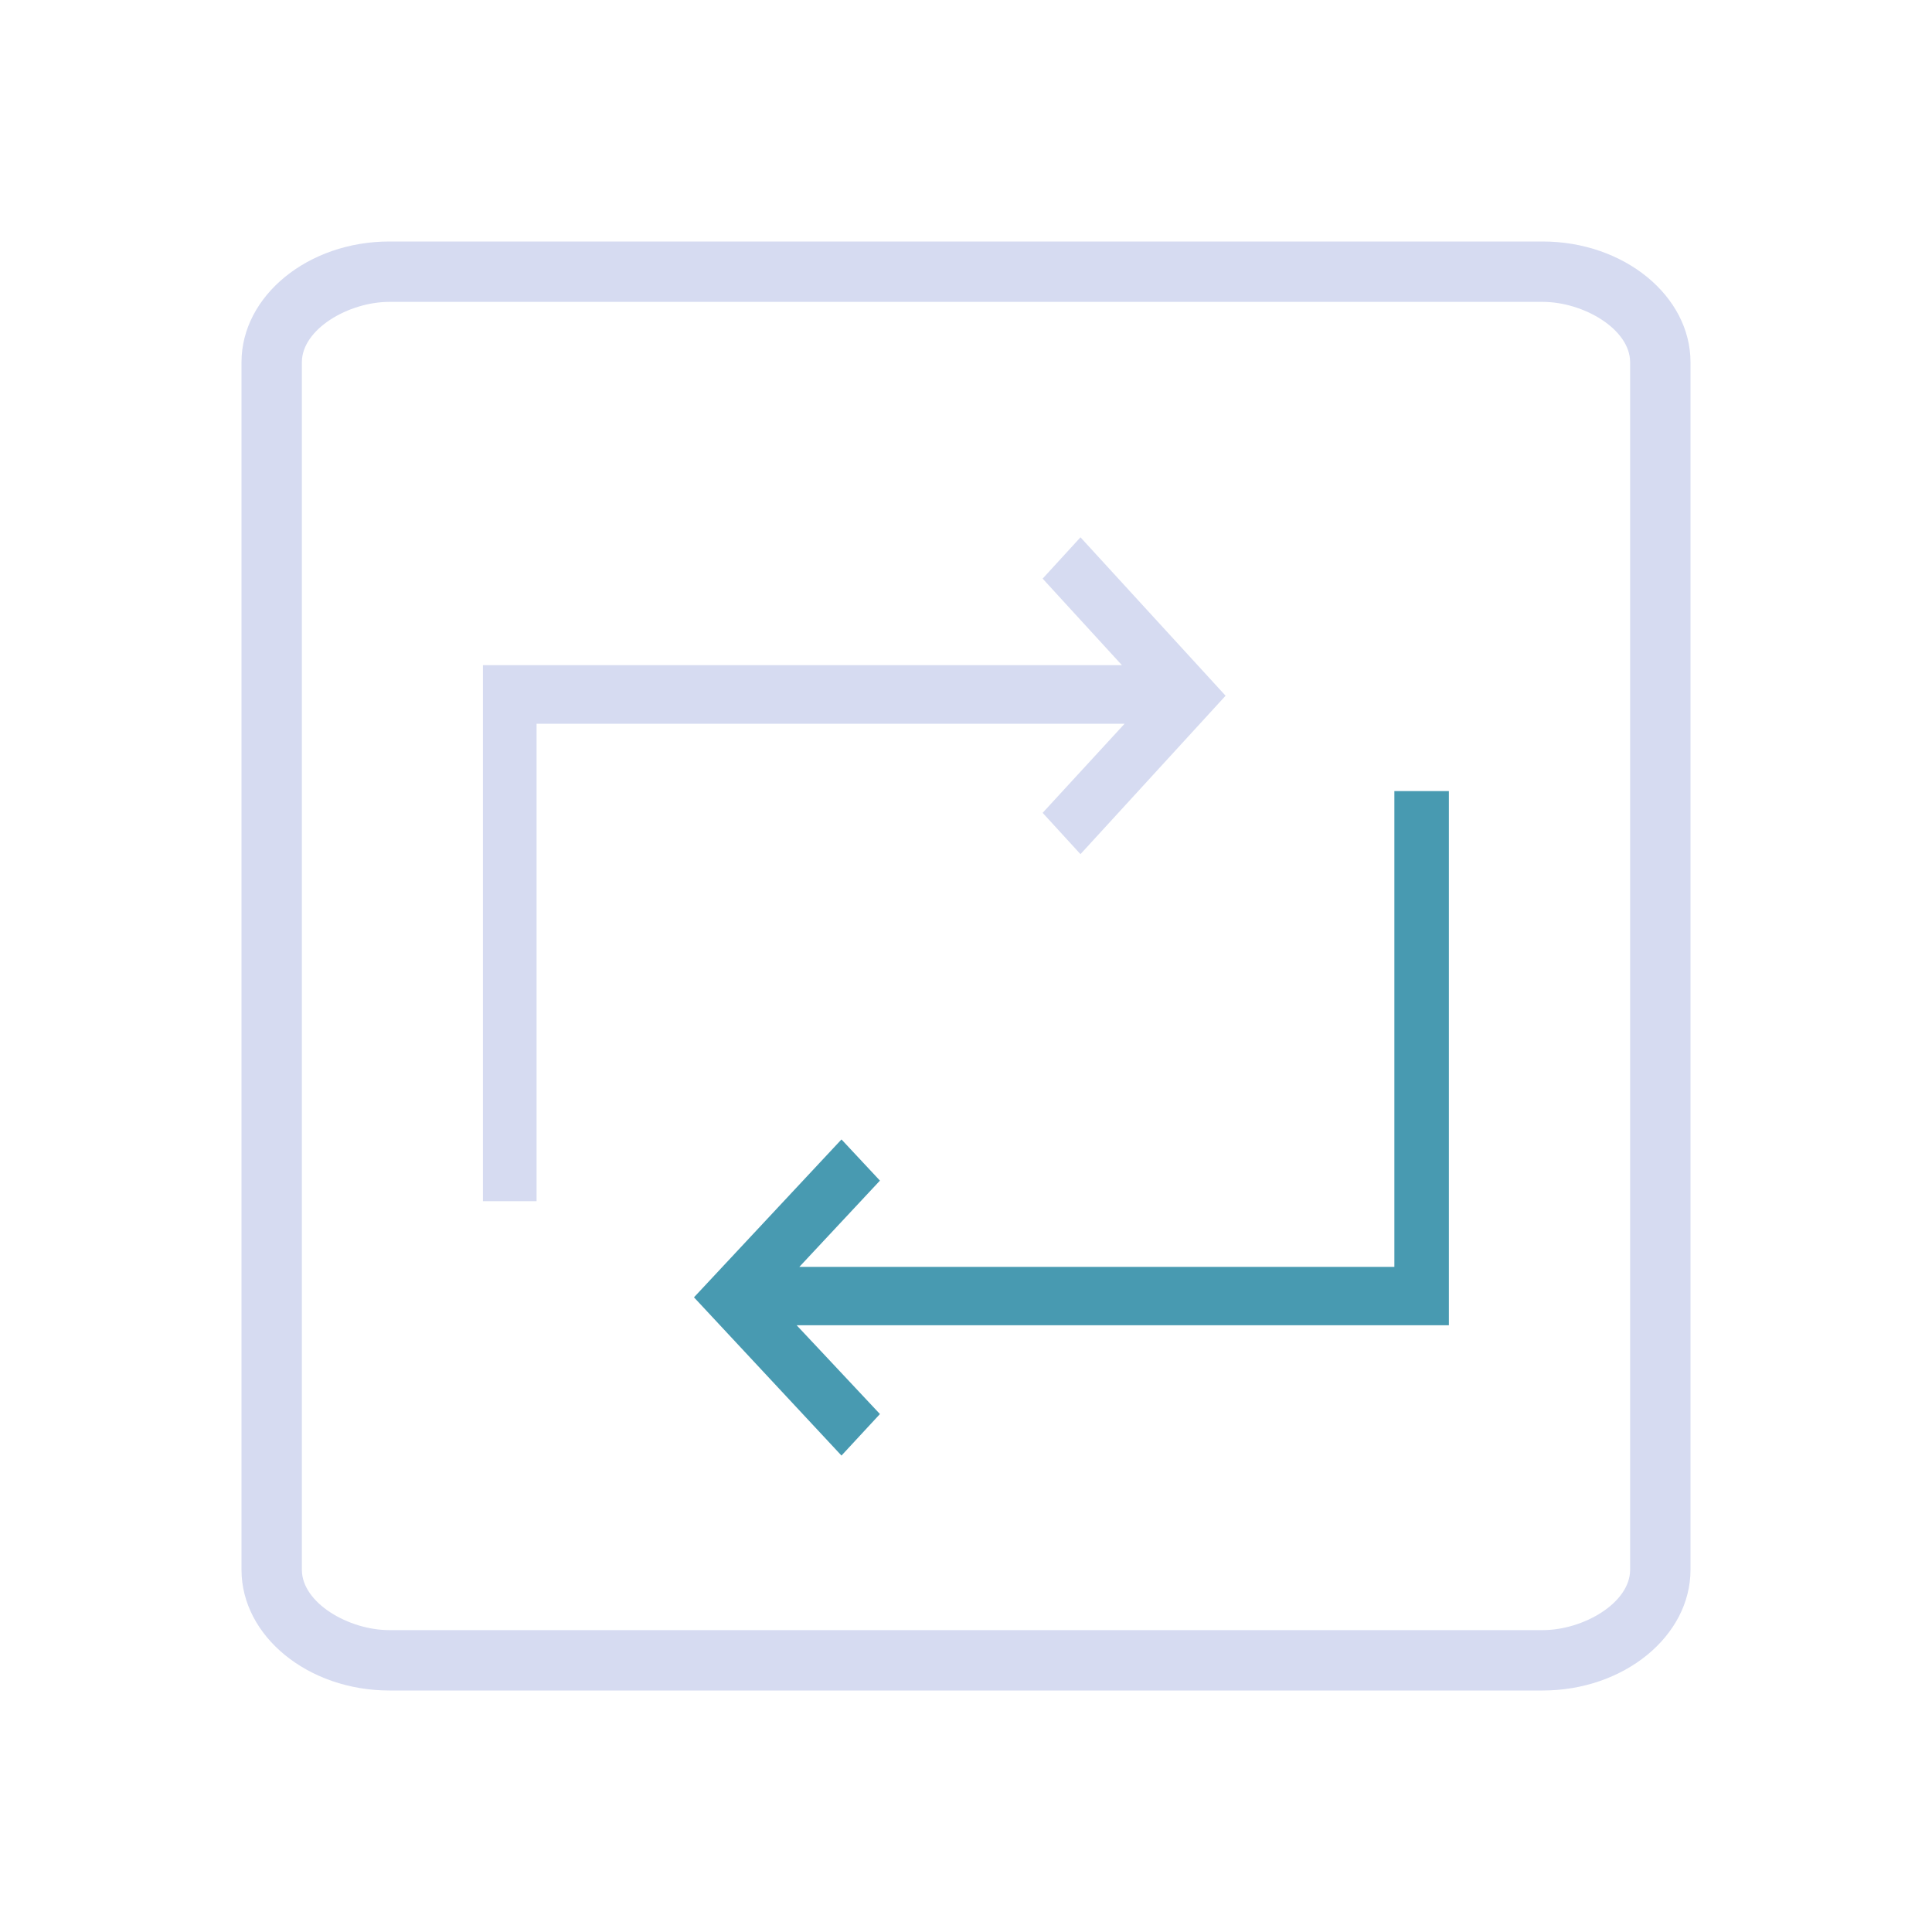 <?xml version="1.0" encoding="UTF-8" standalone="no"?>
<svg
   width="32"
   height="32"
   version="1.1"
   id="svg12"
   sodipodi:docname="TeamViewer.svg"
   inkscape:version="1.2 (dc2aedaf03, 2022-05-15)"
   xmlns:inkscape="http://www.inkscape.org/namespaces/inkscape"
   xmlns:sodipodi="http://sodipodi.sourceforge.net/DTD/sodipodi-0.dtd"
   xmlns="http://www.w3.org/2000/svg"
   xmlns:svg="http://www.w3.org/2000/svg"
   xmlns:rdf="http://www.w3.org/1999/02/22-rdf-syntax-ns#"
   xmlns:cc="http://creativecommons.org/ns#"
   xmlns:dc="http://purl.org/dc/elements/1.1/">
  <g
     id="22-22-TeamViewer"
     transform="translate(32,10)">
    <rect
       style="opacity:0.001"
       width="22"
       height="22"
       x="0"
       y="-4.6325681e-08"
       id="rect2" />
    <polygon
       points="24.95,28.72 24.95,9.22 10.03,9.22 10.03,10.85 23.32,10.85 23.32,28.64 20.91,26.23 19.76,27.38 24.17,31.79 28.59,27.38 27.43,26.23 "
       id="polygon8-7-3-3"
       transform="matrix(0,0.377,-0.354,0,19.268,5.217)"
       style="fill:#489ab1;fill-opacity:1" />
    <polygon
       points="21.97,22.78 21.97,21.15 8.68,21.15 8.68,3.28 11.16,5.77 12.31,4.62 7.9,0.21 3.49,4.62 4.64,5.77 7.05,3.36 7.05,22.78 "
       id="polygon10-5-6-6"
       transform="matrix(0,0.379,-0.354,0,14.074,4.678)"
       style="fill:#d6dbf1;fill-opacity:1" />
    <path
       d="M 17.367,3 H 4.633 C 3.735,3 3,3.6 3,4.333 V 17.667 C 3,18.4 3.735,19 4.633,19 H 17.367 C 18.265,19 19,18.4 19,17.667 V 4.333 C 19,3.6 18.265,3 17.367,3 Z M 18,17.467 c 0,0.367 -0.284,0.533 -0.733,0.533 H 4.733 c -0.449,0 -0.733,-0.166 -0.733,-0.533 v -12.934 c 0,-0.367 0.284,-0.533 0.733,-0.533 h 12.534 c 0.449,0 0.733,0.166 0.733,0.533 z"
       id="path2-7"
       style="fill:#d6dbf1;fill-opacity:1;stroke-width:0.369"
       sodipodi:nodetypes="ssssssssssssssssss" />
  </g>
  <defs
     id="defs16">
    <linearGradient
       id="oomox"
       x1="0.459"
       x2="0.459"
       y1="0.21"
       y2="15.21"
       gradientUnits="userSpaceOnUse">
      <stop
         offset="0%"
         style="stop-color:#303b3d; stop-opacity:1"
         id="stop18" />
      <stop
         offset="100%"
         style="stop-color:#bc985d; stop-opacity:1"
         id="stop20" />
    </linearGradient>
  </defs>
  <sodipodi:namedview
     pagecolor="#ffffff"
     bordercolor="#000000"
     borderopacity="1"
     objecttolerance="10"
     gridtolerance="10"
     guidetolerance="10"
     inkscape:pageopacity="0"
     inkscape:pageshadow="2"
     inkscape:window-width="1920"
     inkscape:window-height="1000"
     id="namedview14"
     showgrid="false"
     inkscape:zoom="13.876971"
     inkscape:cx="21.798705"
     inkscape:cy="15.205047"
     inkscape:window-x="0"
     inkscape:window-y="0"
     inkscape:window-maximized="1"
     inkscape:current-layer="svg12"
     inkscape:document-rotation="0"
     inkscape:showpageshadow="false"
     inkscape:pagecheckerboard="0"
     inkscape:lockguides="true"
     inkscape:deskcolor="#d1d1d1">
    <inkscape:grid
       type="xygrid"
       id="grid864"
       originx="0"
       originy="-4.6325683e-08" />
  </sodipodi:namedview>
  <g
     id="TeamViewer"
     transform="translate(32,10)">
    <rect
       style="opacity:0.001"
       width="32"
       height="32"
       x="-32"
       y="-10"
       id="rect7" />
    <polygon
       points="28.59,27.38 27.43,26.23 24.95,28.72 24.95,9.22 10.03,9.22 10.03,10.85 23.32,10.85 23.32,28.64 20.91,26.23 19.76,27.38 24.17,31.79 "
       id="polygon8-7-3"
       transform="matrix(0,0.593,-0.554,0,-2.894,-2.845)"
       style="fill:#489ab1;fill-opacity:1" />
    <polygon
       points="21.97,22.78 21.97,21.15 8.68,21.15 8.68,3.28 11.16,5.77 12.31,4.62 7.9,0.21 3.49,4.62 4.64,5.77 7.05,3.36 7.05,22.78 "
       id="polygon10-5-6"
       transform="matrix(0,0.595,-0.545,0,-11.586,-3.177)"
       style="fill:#d6dbf1;fill-opacity:1" />
    <path
       d="m -6.449,-6 h -19.102 c -1.347,0 -2.449,0.9 -2.449,2 V 16 c 0,1.1 1.102,2 2.449,2 h 19.102 c 1.347,0 2.449,-0.9 2.449,-2 V -4 C -4,-5.1 -5.102,-6 -6.449,-6 Z M -5,16 c 0,0.55 -0.776,1 -1.449,1 h -19.102 c -0.673,0 -1.449,-0.45 -1.449,-1 V -4 c 0,-0.55 0.776,-1 1.449,-1 h 19.102 c 0.673,0 1.449,0.45 1.449,1 z"
       id="path2"
       style="fill:#d6dbf1;fill-opacity:1;stroke-width:0.553"
       sodipodi:nodetypes="ssssssssssssssssss" />
  </g>
</svg>
